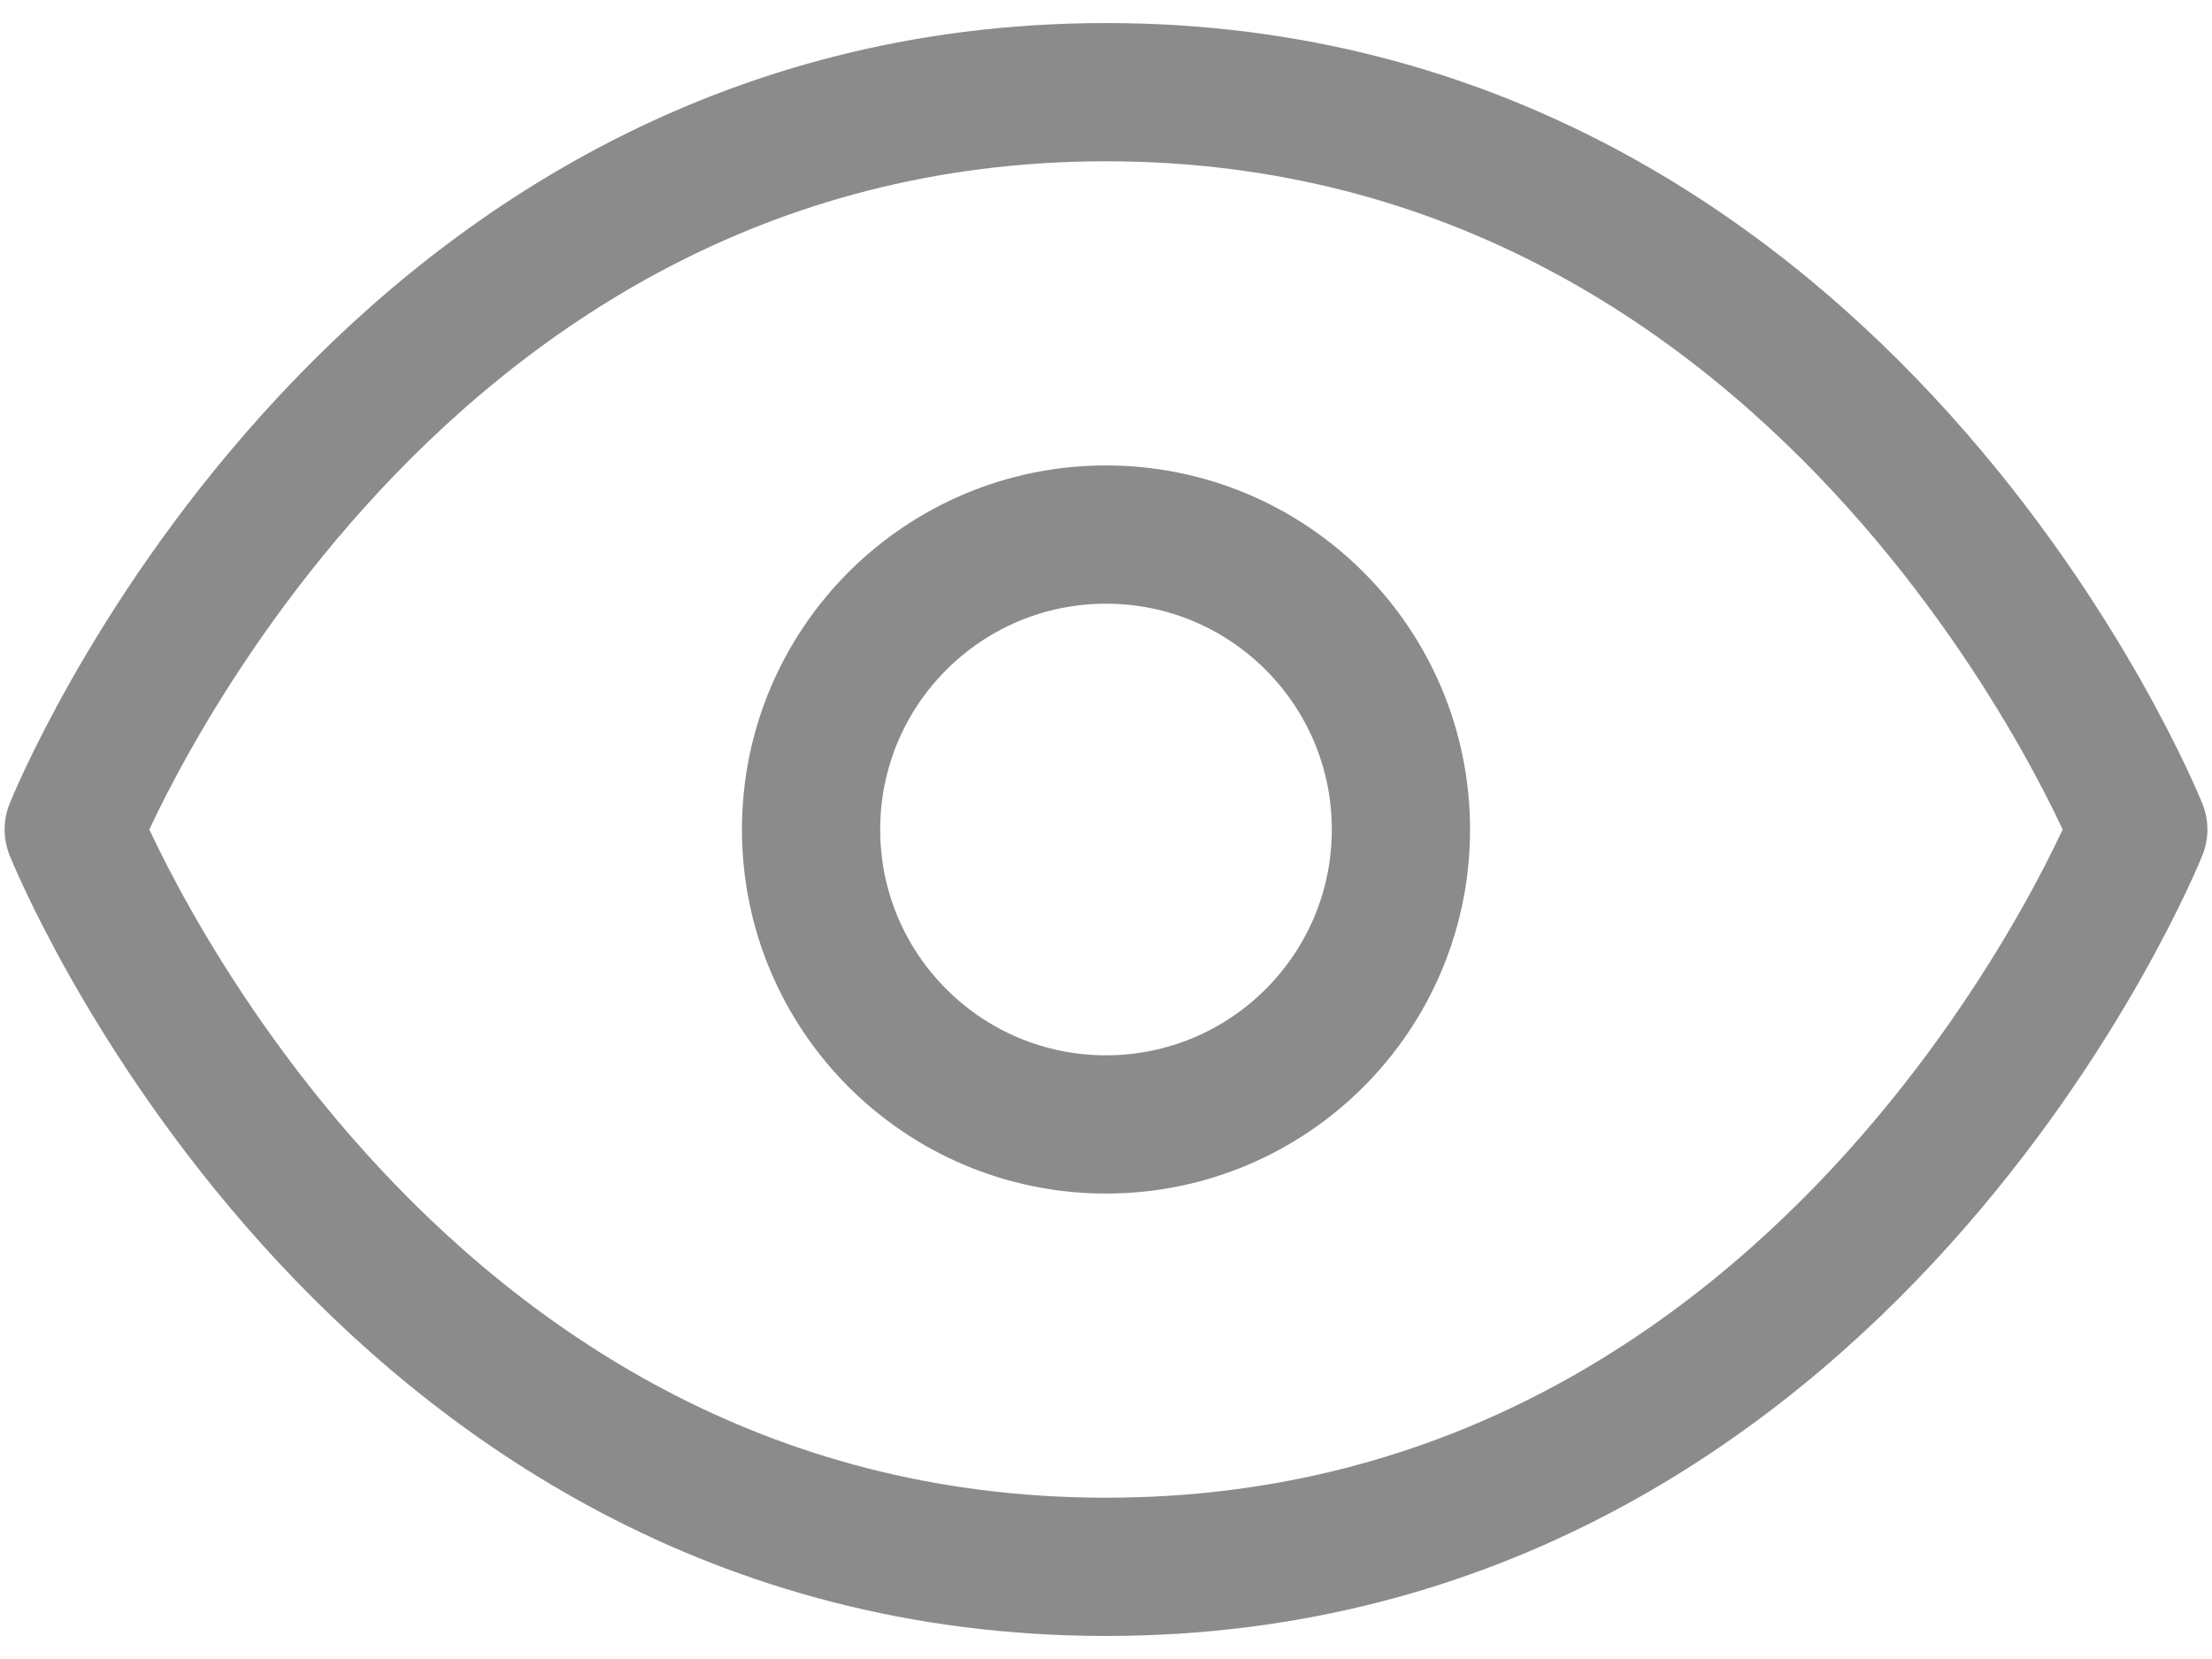 <svg width="24" height="18" viewBox="0 0 24 18" fill="none" xmlns="http://www.w3.org/2000/svg">
<path fill-rule="evenodd" clip-rule="evenodd" d="M12 17C4 17 0.8 9 0.8 9C0.8 9 4 1 12 1C20 1 23.2 9 23.2 9C23.2 9 20 17 12 17Z" stroke="#8B8B8B" stroke-width="1.5" stroke-linejoin="round"/>
<path d="M8.8 9C8.8 10.767 10.233 12.2 12 12.2C13.767 12.2 15.2 10.767 15.2 9C15.2 7.233 13.767 5.8 12 5.8C10.233 5.8 8.8 7.233 8.8 9Z" stroke="#8B8B8B" stroke-width="1.5" stroke-linejoin="round"/>
</svg>
